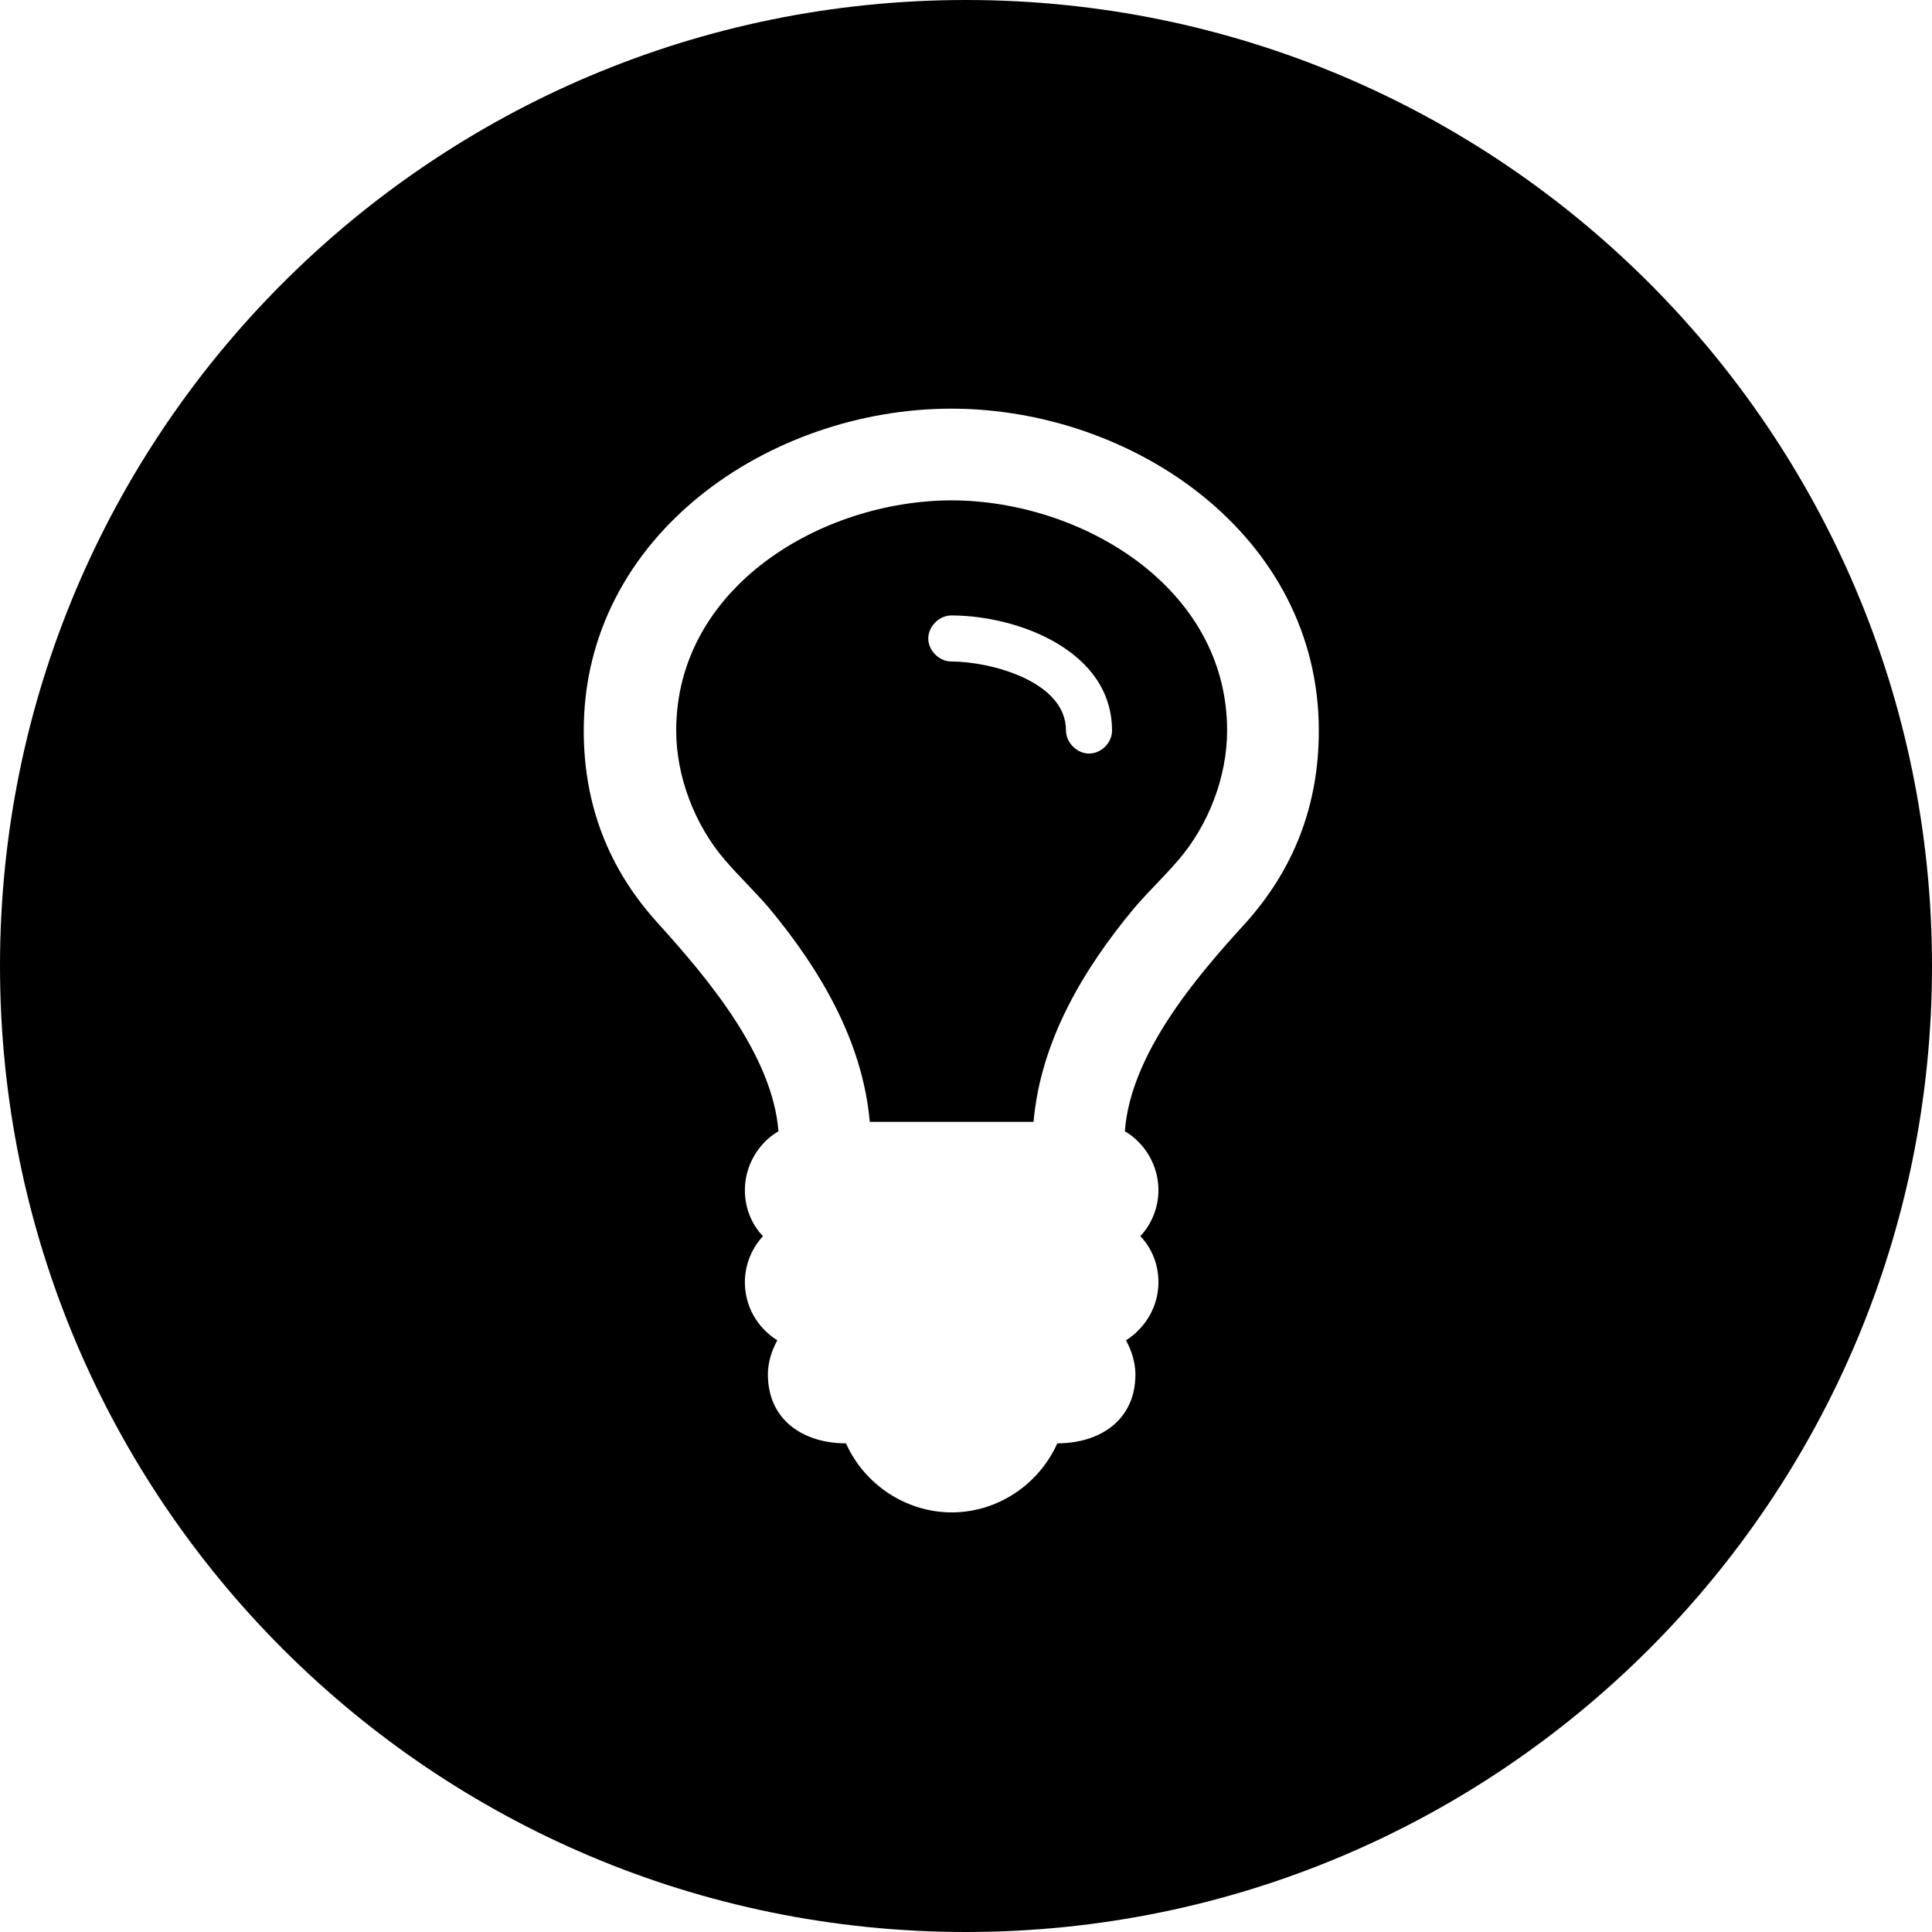 <?xml version="1.0" encoding="utf-8"?>
<!-- Generator: Adobe Illustrator 19.1.0, SVG Export Plug-In . SVG Version: 6.00 Build 0)  -->
<svg version="1.1" id="Layer_1" xmlns="http://www.w3.org/2000/svg" xmlns:xlink="http://www.w3.org/1999/xlink" x="0px" y="0px"
	 viewBox="0 0 512 512" style="enable-background:new 0 0 512 512;" xml:space="preserve">
<path d="M512,256c0,141.4-114.6,256-256,256C114.6,512,0,397.4,0,256C0,114.6,114.6,0,256,0C397.4,0,512,114.6,512,256z
	 M349.5,193.6c0-51.8-49.3-85.3-97.4-85.3s-97.4,33.5-97.4,85.3c0,19.6,6.5,36.6,19.6,51c13.1,14.5,30.4,34.9,32,55.2
	c-5.5,3.2-8.9,9.3-8.9,15.6c0,4.6,1.7,9,4.8,12.2c-3,3.2-4.8,7.6-4.8,12.2c0,6.3,3.2,12,8.6,15.4c-1.5,2.7-2.5,5.9-2.5,9
	c0,12.4,9.7,18.3,20.7,18.3c4.9,11,16,18.3,28,18.3c12,0,23-7.2,28-18.3c11,0,20.7-5.9,20.7-18.3c0-3-1-6.3-2.5-9
	c5.3-3.4,8.6-9.1,8.6-15.4c0-4.6-1.7-9-4.8-12.2c3-3.2,4.8-7.6,4.8-12.2c0-6.3-3.4-12.4-8.9-15.6c1.5-20.4,18.8-40.8,32-55.2
	C343,230.2,349.5,213.3,349.5,193.6z M325.2,193.6c0,12.2-4.9,25-12.9,34.3c-3.6,4.2-7.8,8.2-11.6,12.6
	c-13.5,16.2-24.9,35.2-26.8,56.8h-43.4c-1.9-21.5-13.3-40.6-26.8-56.8c-3.8-4.4-8-8.4-11.6-12.6c-8-9.3-12.9-22.1-12.9-34.3
	c0-38.1,38.6-61,73.1-61C286.5,132.7,325.2,155.5,325.2,193.6z M294.7,193.6c0-21.1-24.9-30.5-42.6-30.5c-3.2,0-6.1,2.9-6.1,6.1
	s2.9,6.1,6.1,6.1c10.1,0,30.4,5.1,30.4,18.3c0,3.2,2.9,6.1,6.1,6.1S294.7,196.9,294.7,193.6z"/>
</svg>
